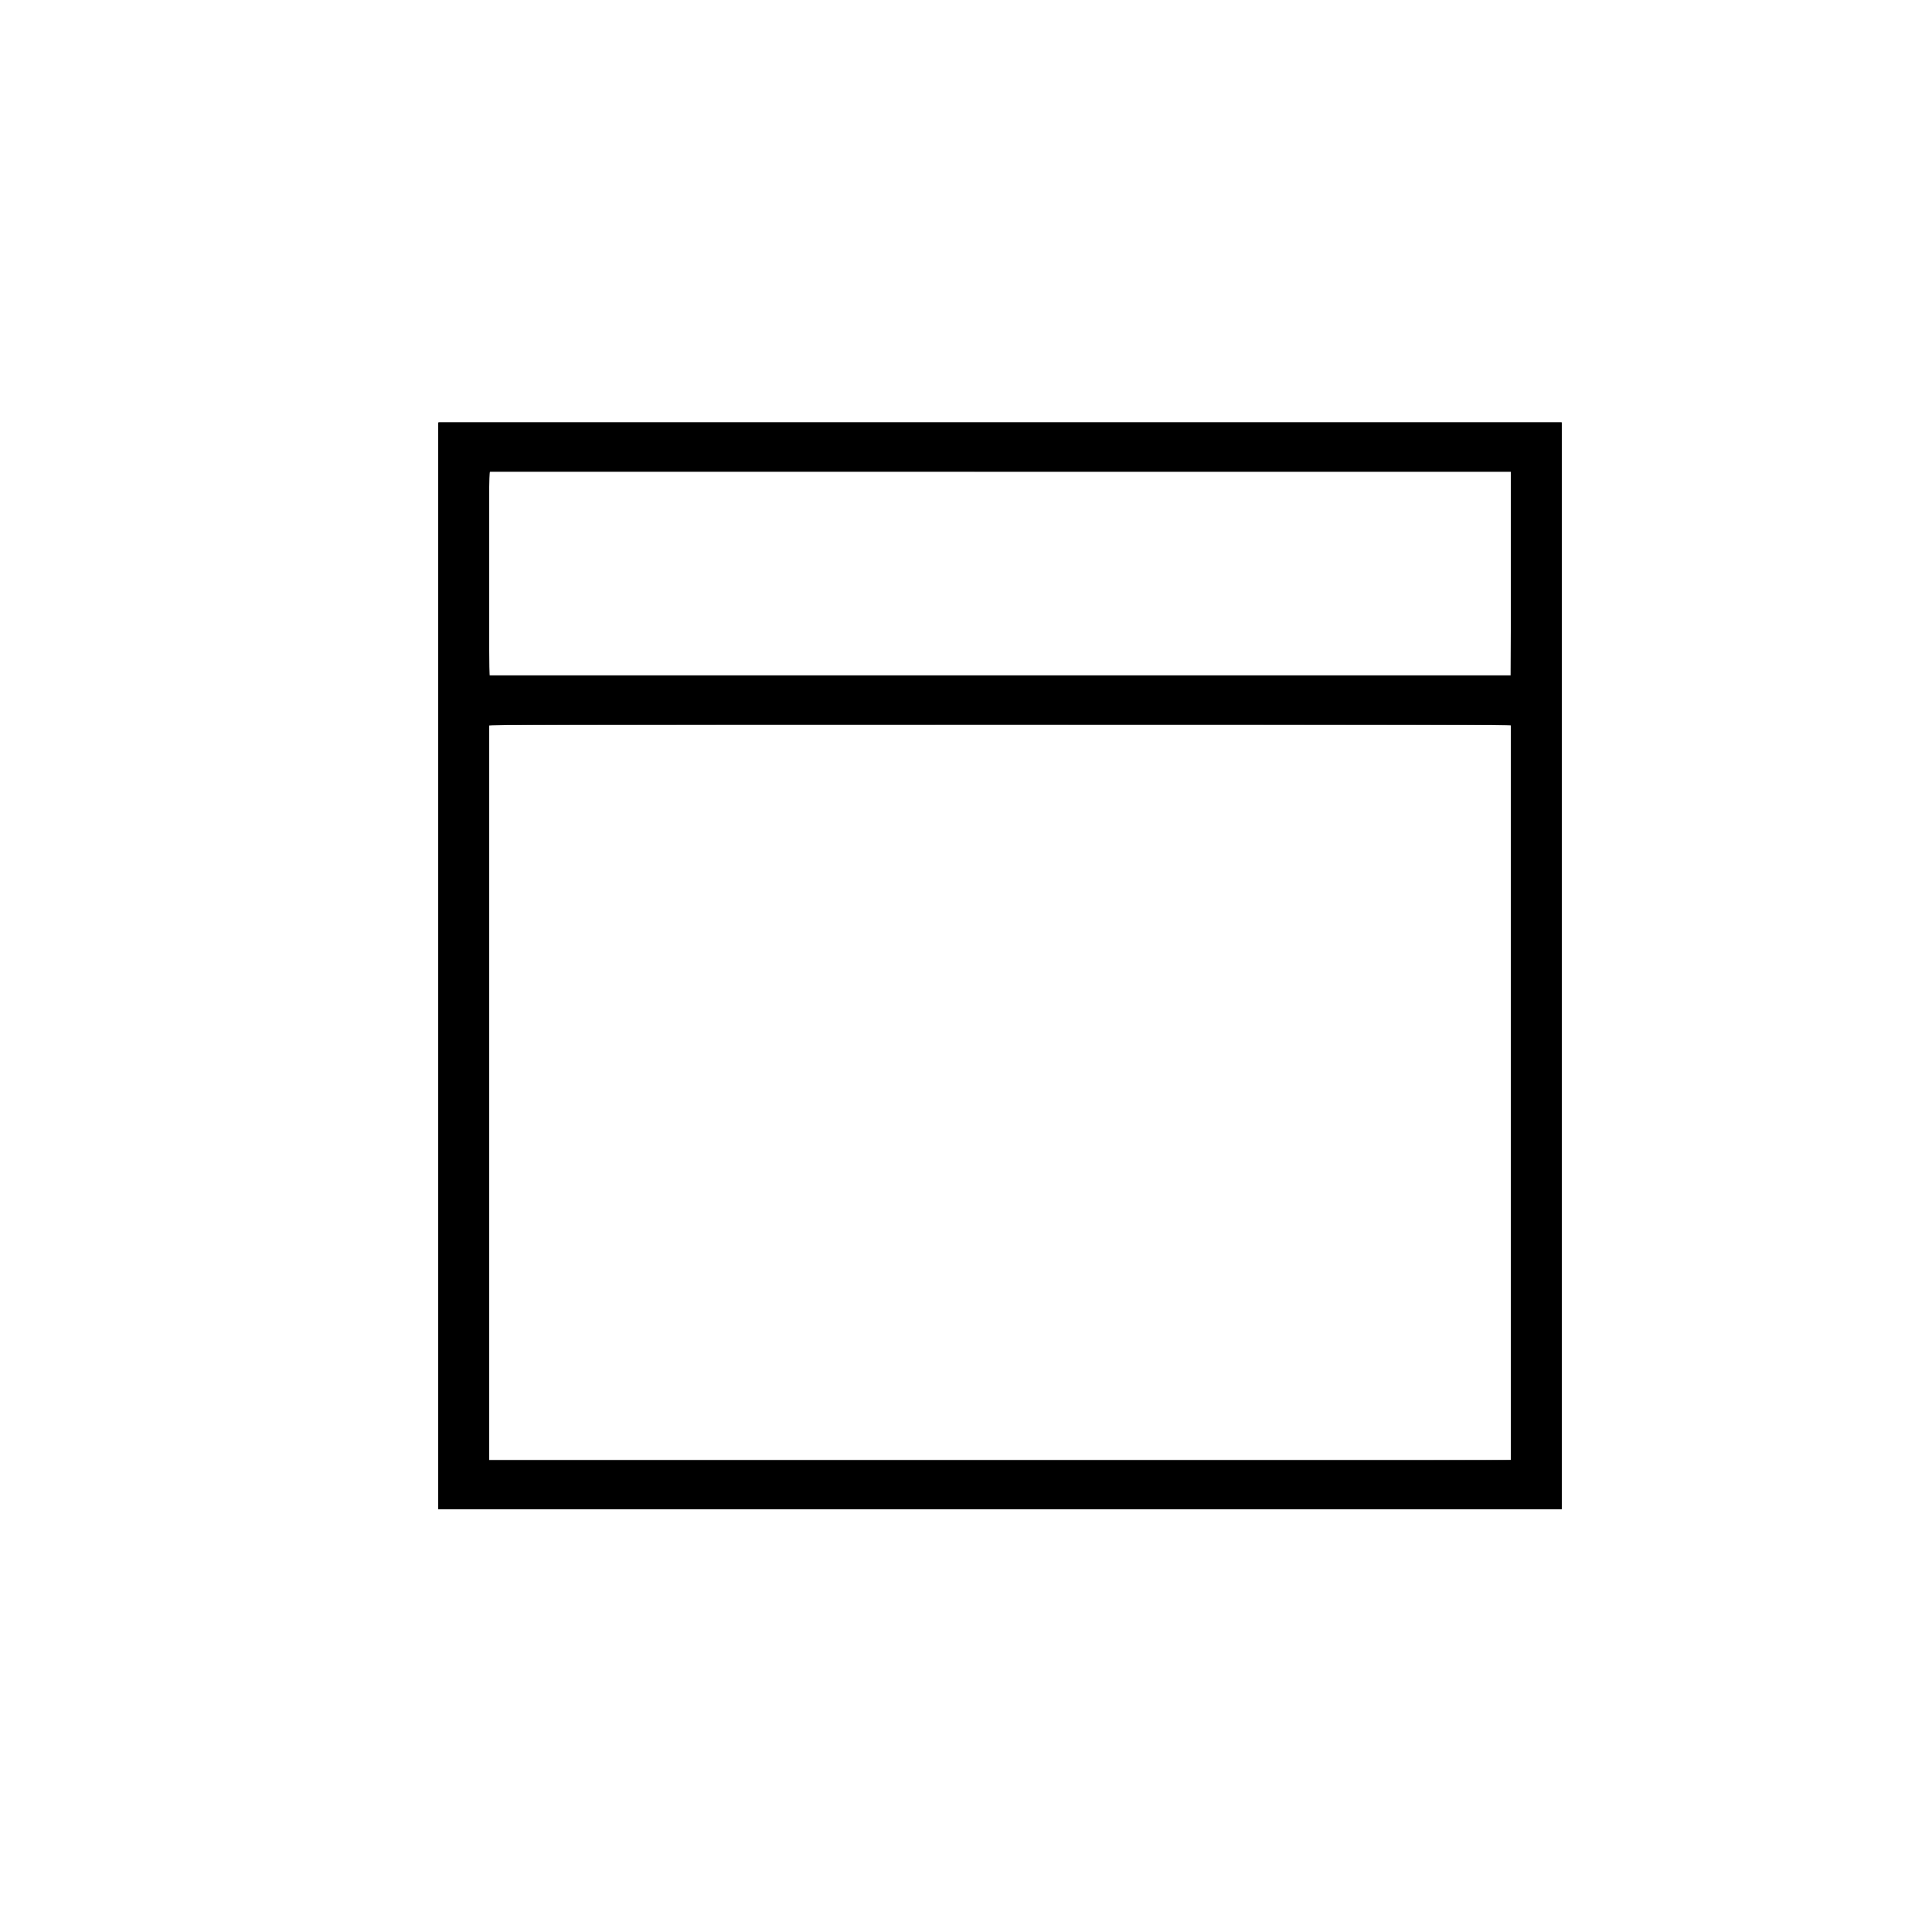 <?xml version="1.0" encoding="UTF-8" standalone="no"?>
<!-- Created with Inkscape (http://www.inkscape.org/) -->

<svg
   version="1.1"
   id="svg484"
   width="3464"
   height="3464"
   viewBox="0 0 3464 3464"
   sodipodi:docname="500000000.svg"
   inkscape:version="1.2.2 (732a01da63, 2022-12-09)"
   xmlns:inkscape="http://www.inkscape.org/namespaces/inkscape"
   xmlns:sodipodi="http://sodipodi.sourceforge.net/DTD/sodipodi-0.dtd"
   xmlns="http://www.w3.org/2000/svg"
   xmlns:svg="http://www.w3.org/2000/svg">
  <defs
     id="defs488" />
  <sodipodi:namedview
     id="namedview486"
     pagecolor="#ffffff"
     bordercolor="#000000"
     borderopacity="0.25"
     inkscape:showpageshadow="2"
     inkscape:pageopacity="0.0"
     inkscape:pagecheckerboard="0"
     inkscape:deskcolor="#d1d1d1"
     showgrid="false"
     inkscape:zoom="0.2289261"
     inkscape:cx="939.16772"
     inkscape:cy="1736.3682"
     inkscape:window-width="1920"
     inkscape:window-height="986"
     inkscape:window-x="-11"
     inkscape:window-y="-11"
     inkscape:window-maximized="1"
     inkscape:current-layer="g490" />
  <g
     inkscape:groupmode="layer"
     inkscape:label="Image"
     id="g490">
    <g
       id="g494"
       style="fill:#000000"
       transform="matrix(1.844,0,0,1.784,-691.871,-1194.302)">
      <path
         style="fill:#000000;fill-opacity:1"
         d="m 801.596,1640.267 v -546 h 546 546 v 546 546 h -546 -546 z m 1043,127 v -370 h -497 -497 v 370 370 h 497 497 z m 0,-521.5 v -102.5 h -497 -497 v 102.5 102.5 h 497 497 z"
         id="path538" />
      <path
         style="fill:#000000;fill-opacity:1"
         d="m 801.596,1640.267 v -546 h 546 546 v 546 546 h -546 -546 z m 1043,127 v -370 h -497 -497 v 370 370 h 497 497 z m 0,-521.5 v -102.5 h -497 -497 v 102.5 102.5 h 497 497 z"
         id="path536" />
      <path
         style="fill:#000000;fill-opacity:1"
         d="m 801.596,1640.267 v -546 h 546 546 v 546 546 h -546 -546 z m 1043,127 v -370 h -497 -497 v 370 370 h 497 497 z m 0,-521.5 v -102.5 h -497 -497 v 102.5 102.5 h 497 497 z"
         id="path534" />
      <path
         style="fill:#000000;fill-opacity:1"
         d="m 801.596,1640.267 v -546 h 546 546 v 546 546 h -546 -546 z m 1043,127 v -370 h -497 -497 v 370 370 h 497 497 z m 0,-521.5 v -102.5 h -497 -497 v 102.5 102.5 h 497 497 z"
         id="path532" />
      <path
         style="fill:#000000;fill-opacity:1"
         d="m 801.596,1640.267 v -546 h 546 546 v 546 546 h -546 -546 z m 1043,127 v -370 h -497 -497 v 370 370 h 497 497 z m 0,-521.5 v -102.5 h -497 -497 v 102.5 102.5 h 497 497 z"
         id="path530" />
      <path
         style="fill:#000000;fill-opacity:1"
         d="m 801.596,1640.267 v -546 h 546 546 v 546 546 h -546 -546 z m 1043,127 v -370 h -497 -497 v 370 370 h 497 497 z m 0,-521.5 v -102.5 h -497 -497 v 102.5 102.5 h 497 497 z"
         id="path528" />
      <path
         style="fill:#000000;fill-opacity:1"
         d="m 801.596,1640.267 v -546 h 546 546 v 546 546 h -546 -546 z m 1043,127 v -370 h -497 -497 v 370 370 h 497 497 z m 0,-521.5 v -102.5 h -497 -497 v 102.5 102.5 h 497 497 z"
         id="path526" />
      <path
         style="fill:#000000;fill-opacity:1"
         d="m 801.596,1640.267 v -546 h 546 546 v 546 546 h -546 -546 z m 1043,127 v -370 h -497 -497 v 370 370 h 497 497 z m 0,-521.5 v -102.5 h -497 -497 v 102.5 102.5 h 497 497 z"
         id="path524" />
      <path
         style="fill:#000000;fill-opacity:1"
         d="m 801.596,1640.267 v -546 h 546 546 v 546 546 h -546 -546 z m 1043,127 v -370 h -497 -497 v 370 370 h 497 497 z m 0,-521.5 v -102.5 h -497 -497 v 102.5 102.5 h 497 497 z"
         id="path522" />
      <path
         style="fill:#000000;fill-opacity:1"
         d="m 801.596,1640.267 v -546 h 546 546 v 546 546 h -546 -546 z m 1043,127 v -370 h -497 -497 v 370 370 h 497 497 z m 0,-521.5 v -102.5 h -497 -497 v 102.5 102.5 h 497 497 z"
         id="path520" />
      <path
         style="fill:#000000;fill-opacity:1"
         d="m 801.596,1640.267 v -546 h 546 546 v 546 546 h -546 -546 z m 1043,127 v -370 h -497 -497 v 370 370 h 497 497 z m 0,-521.5 v -102.5 h -497 -497 v 102.5 102.5 h 497 497 z"
         id="path518" />
      <path
         style="fill:#000000;fill-opacity:1"
         d="m 801.596,1640.267 v -546 h 546 546 v 546 546 h -546 -546 z m 1043.004,496.5 c 0,-0.987 0,-735.828 0,-738.25 0,-0.998 -100.07,-1.25 -497.002,-1.25 H 850.598 v 370.25 370.25 h 497 c 330.664,0 497.001,-0.335 497.004,-1 z m 0,-891 v -102.5 h -497 -497 v 102.5 102.5 h 497 497 z"
         id="path516" />
      <path
         style="fill:#000000;fill-opacity:1"
         d="m 801.596,1640.267 v -546 h 546 546 v 546 546 h -546 -546 z m 1043.751,127.25 0.251,-370.25 H 1348.098 850.596 v 370.501 370.501 l 497.25,-0.251 497.25,-0.251 z m -0.751,-521.75 v -102.5 h -497 -497 v 102.5 102.5 h 497 497 z"
         id="path514" />
      <path
         style="fill:#000000;fill-opacity:1"
         d="m 801.596,1640.267 v -546 h 546 546 v 546 546 h -546 -546 z m 1043.751,127.25 0.251,-370.25 h -497.501 c -441.556,0 -497.502,0.169 -497.503,1.5 -8e-4,0.825 0,167.325 0,370 0,202.675 6e-4,368.725 0,369.001 7e-4,0.276 223.764,0.388 497.251,0.25 l 497.25,-0.251 z m -0.997,-521.748 0.255,-102.502 H 1349.183 c -272.483,0 -496.135,-0.273 -497.005,-0.607 -1.436,-0.551 -1.582,8.876 -1.582,102.333 0,56.617 0.188,103.128 0.417,103.357 0.229,0.229 223.767,0.305 496.75,0.169 l 496.333,-0.248 z"
         id="path512" />
      <path
         style="fill:#000000;fill-opacity:1"
         d="m 801.596,1640.267 v -546 h 546 546 v 546 546 h -546 -546 z m 1043.751,127.25 0.251,-370.25 H 1347.598 849.596 v 369.833 c 0,203.408 0.3,370.134 0.668,370.501 0.367,0.367 224.355,0.555 497.75,0.417 l 497.082,-0.251 z m -0.997,-522 0.255,-103.25 H 1347.601 850.596 v 102.833 c 0,56.558 0.3,103.134 0.668,103.501 0.367,0.367 223.905,0.555 496.75,0.417 l 496.082,-0.251 z"
         id="path510" />
      <path
         style="fill:#000000;fill-opacity:1"
         d="m 801.596,1640.267 v -546 h 546 546 v 546 546 h -546 -546 z m 1043.751,127.25 0.251,-370.25 H 1347.598 849.596 v 369.833 c 0,203.408 0.3,370.134 0.668,370.501 0.367,0.367 224.355,0.555 497.75,0.417 l 497.082,-0.251 z m -0.751,-521.75 v -103.5 h -497 -497 v 103.5 103.5 h 497 497 z"
         id="path508" />
      <path
         style="fill:#000000;fill-opacity:1"
         d="m 801.596,1640.267 v -546 h 546 546 v 546 546 h -546 -546 z m 1043.751,127.25 0.251,-370.25 H 1347.598 849.596 v 369.833 c 0,203.408 0.3,370.134 0.668,370.501 0.367,0.367 224.355,0.555 497.75,0.417 l 497.082,-0.251 z m -0.751,-521.75 v -103.5 h -497 -497 v 103.5 103.5 h 497 497 z"
         id="path506" />
      <path
         style="fill:#000000;fill-opacity:1"
         d="m 801.596,1640.267 v -546 h 546 546 v 546 546 h -546 -546 z m 1043.751,127.25 0.251,-370.25 H 1347.598 849.596 v 369.833 c 0,203.408 0.3,370.134 0.668,370.501 0.367,0.367 224.355,0.555 497.75,0.417 l 497.082,-0.251 z m -0.751,-521.75 v -103.5 h -497 -497 v 103.5 103.5 h 497 497 z"
         id="path504" />
      <path
         style="fill:#000000;fill-opacity:1"
         d="m 801.596,1640.267 v -546 h 546 546 v 546 546 h -546 -546 z m 1043.751,127.25 0.251,-370.25 H 1347.598 849.596 v 369.833 c 0,203.408 0.3,370.134 0.668,370.501 0.367,0.367 224.355,0.555 497.75,0.417 l 497.082,-0.251 z m -0.511,-521.333 c 0.143,-56.696 0.072,-103.271 -0.157,-103.5 -0.229,-0.229 -223.992,-0.416 -497.25,-0.416 H 850.596 v 103.5 103.5 h 496.991 496.991 z"
         id="path502" />
      <path
         style="fill:#000000;fill-opacity:1"
         d="m 801.596,1640.267 v -546 h 546 546 v 546 546 h -546 -546 z m 1043.751,127.25 0.251,-370.25 H 1347.598 849.596 v 369.833 c 0,203.408 0.3,370.134 0.668,370.501 0.367,0.367 224.355,0.555 497.75,0.417 l 497.082,-0.251 z m -0.511,-521 c 0.143,-56.513 0.12,-103.088 -0.05,-103.5 -0.17,-0.412 -223.933,-0.75 -497.25,-0.75 H 850.596 v 103.5 103.5 h 496.991 496.991 l 0.259,-102.75 z"
         id="path500" />
      <path
         style="fill:#000000;fill-opacity:1"
         d="m 801.596,1640.267 v -546 h 546 546 v 546 546 h -546 -546 z m 1044,127.5 v -370.5 h -498 -498 v 369.833 c 0,203.408 0.3,370.133 0.667,370.5 0.367,0.367 224.467,0.667 498,0.667 h 497.333 z m -0.5,-522 v -103 l -496.5,-0.256 c -273.075,-0.141 -496.95,-0.085 -497.5,0.123 -0.66,0.25 -0.912,35.434 -0.741,103.507 l 0.259,103.128 497.241,-0.251 497.241,-0.251 z"
         id="path498" />
      <path
         style="fill:#000000;fill-opacity:1"
         d="m 801.596,1640.267 v -546 h 546 546 v 546 546 h -546 -546 z m 1044,127.5 v -370.5 h -498 -498 v 370.5 370.5 h 498 498 z m -0.5,-522 v -103 l -496.949,-0.251 c -273.322,-0.138 -497.197,0.087 -497.5,0.5 -0.303,0.413 -0.434,46.989 -0.292,103.502 l 0.259,102.751 497.241,-0.251 497.241,-0.251 z"
         id="path496" />
    </g>
  </g>
</svg>
